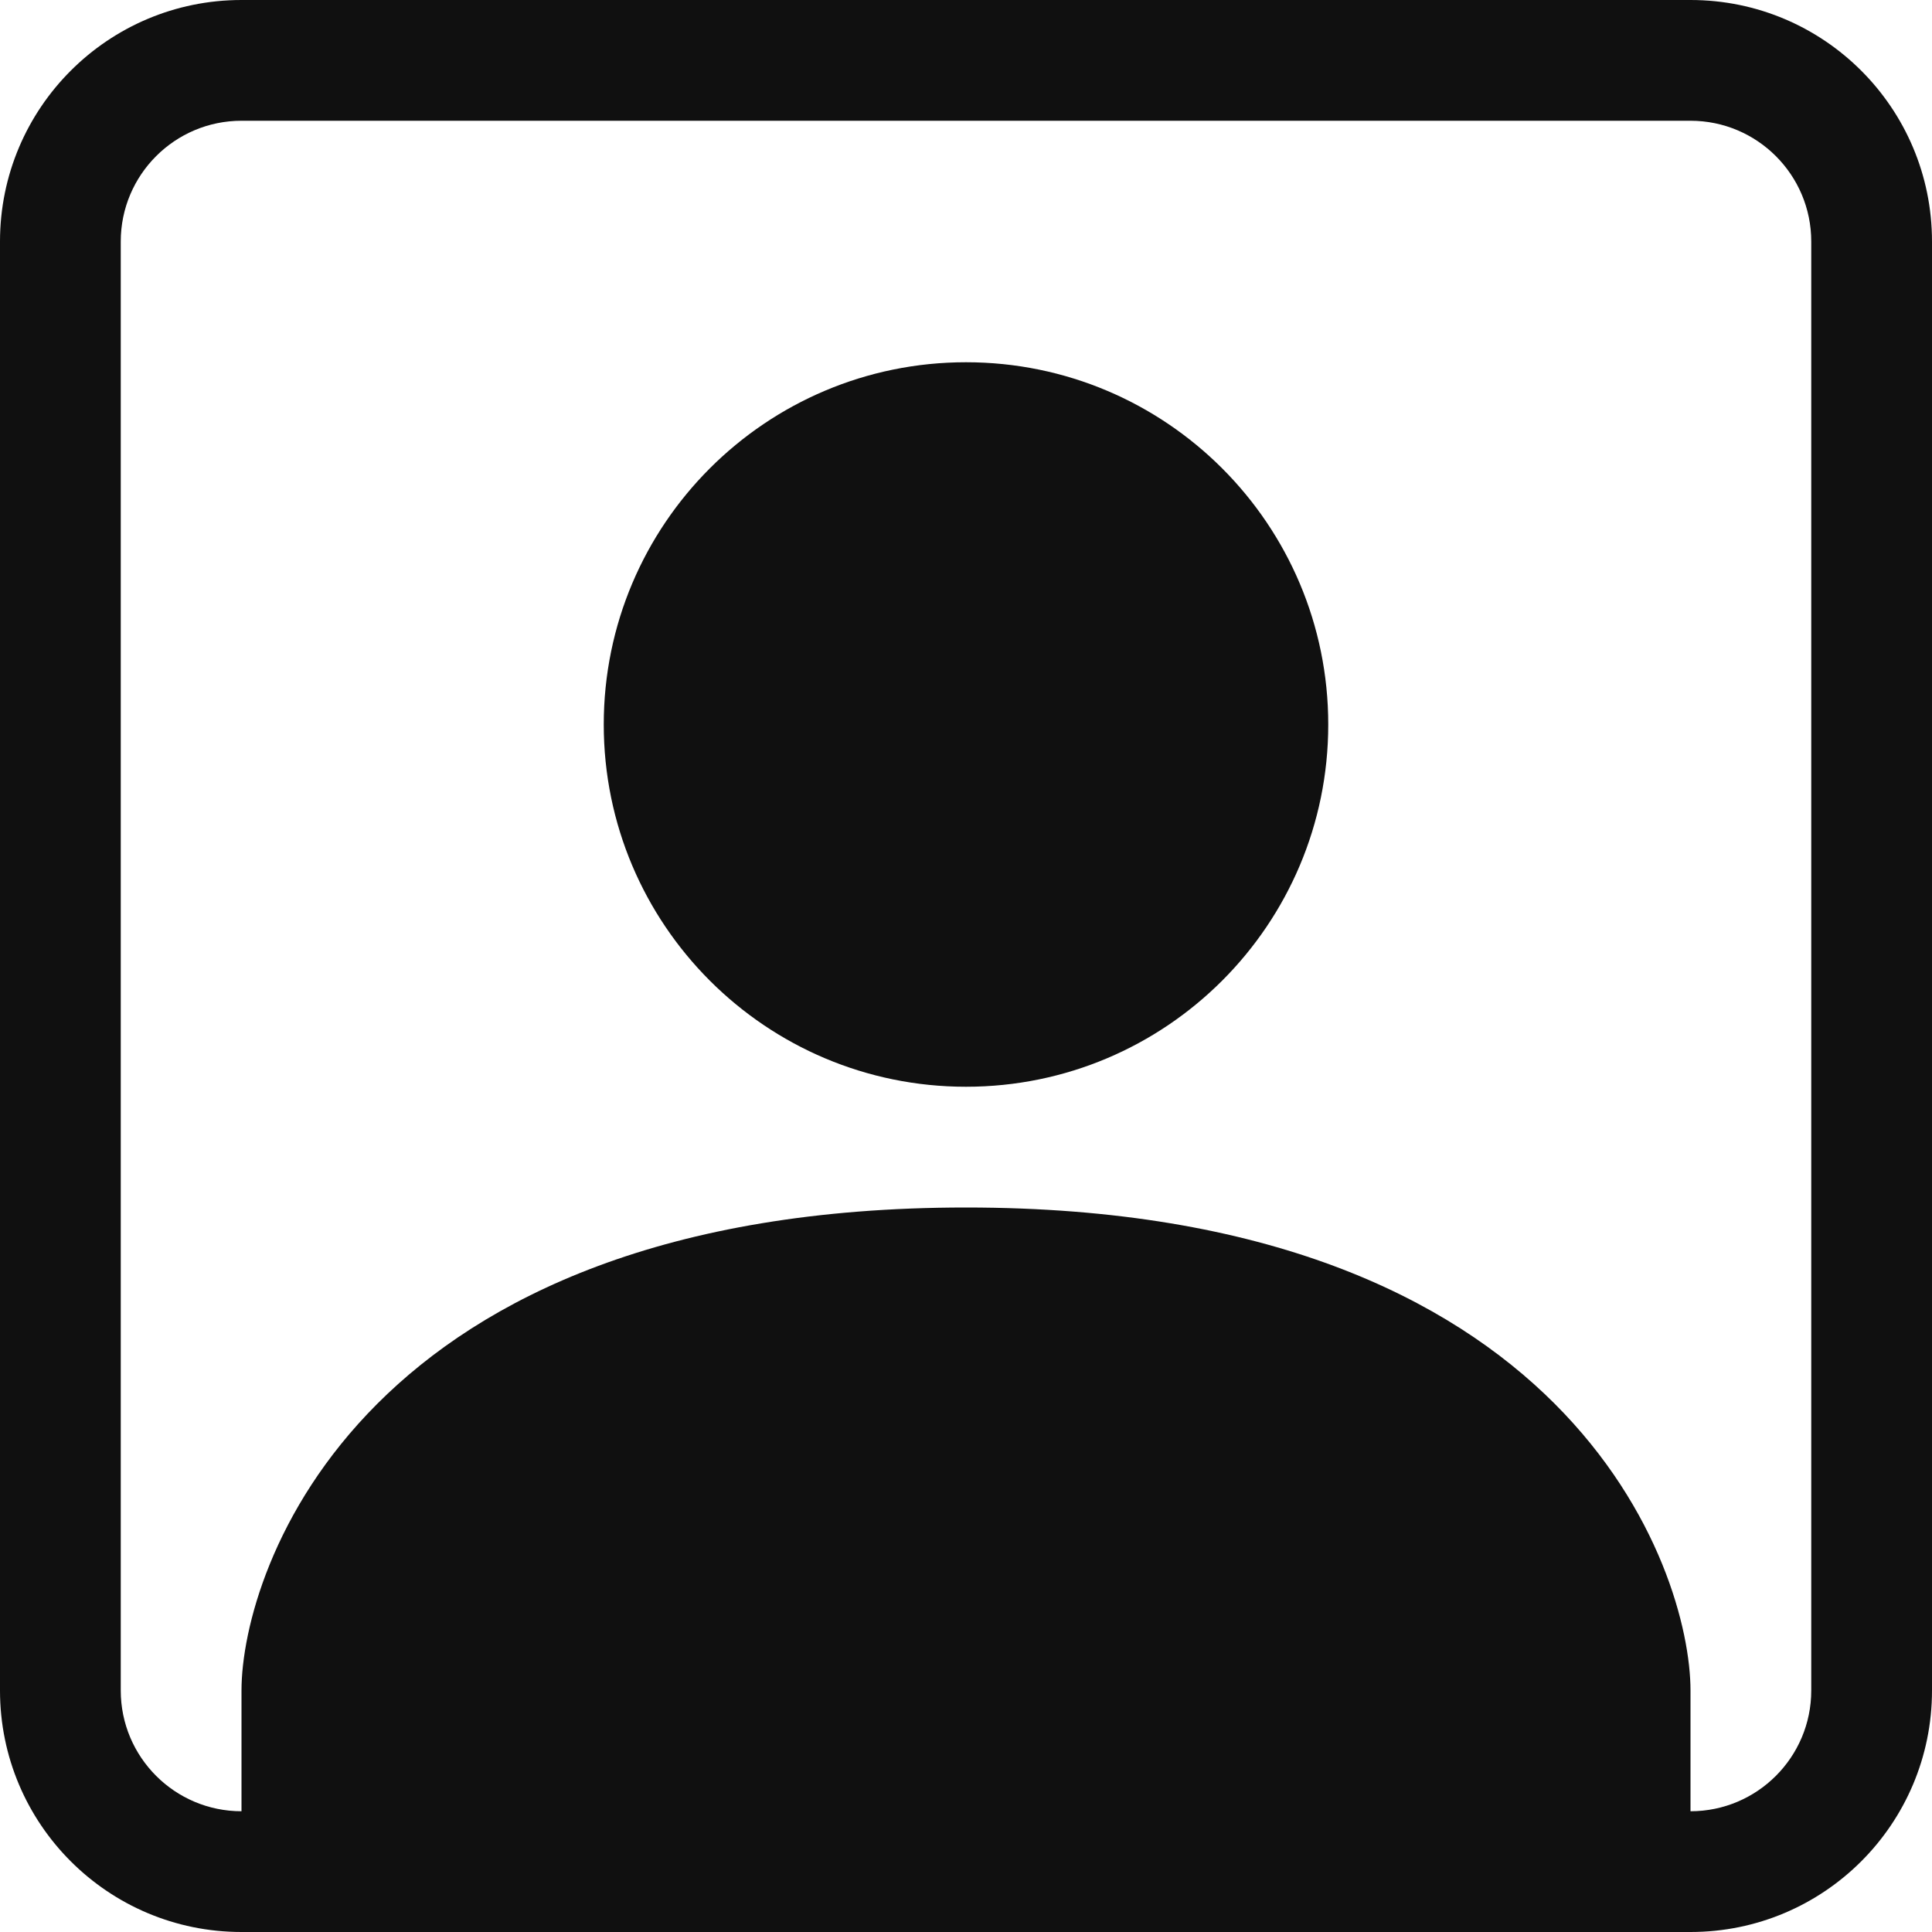 <?xml version="1.0" encoding="UTF-8" standalone="no"?>
<!DOCTYPE svg PUBLIC "-//W3C//DTD SVG 1.1//EN" "http://www.w3.org/Graphics/SVG/1.1/DTD/svg11.dtd">
<!-- Created with Vectornator (http://vectornator.io/) -->
<svg height="100%" stroke-miterlimit="10" style="fill-rule:nonzero;clip-rule:evenodd;stroke-linecap:round;stroke-linejoin:round;" version="1.1" viewBox="0 0 16 16" width="100%" xml:space="preserve" xmlns="http://www.w3.org/2000/svg" xmlns:vectornator="http://vectornator.io" xmlns:xlink="http://www.w3.org/1999/xlink">
<defs/>
<clipPath id="ArtboardFrame">
<rect height="16" width="16" x="0" y="0"/>
</clipPath>
<g clip-path="url(#ArtboardFrame)" id="Untitled" vectornator:layerName="Untitled">
<path d="M11 6C11 7.657 9.657 9 8 9C6.343 9 5 7.657 5 6C5 4.343 6.343 3 8 3C9.657 3 11 4.343 11 6Z" fill="#101010" fill-rule="nonzero" opacity="1" stroke="none"/>
<path d="M2 0C0.895 0-9.65645e-08 0.895 0 2L0 14C1.19209e-07 15.105 0.895 16 2 16L14 16C15.105 16 16 15.105 16 14L16 2C16 0.895 15.105-4.82823e-08 14 0L2 0ZM14 1C14.552 1 15 1.448 15 2L15 14C15 14.552 14.552 15 14 15L14 14C14 13 13 10 8 10C3 10 2 13 2 14L2 15C1.448 15 1 14.552 1 14L1 2C1 1.448 1.448 1 2 1C2 1 14 1 14 1Z" fill="#101010" fill-rule="nonzero" opacity="1" stroke="none"/>
</g>
</svg>
